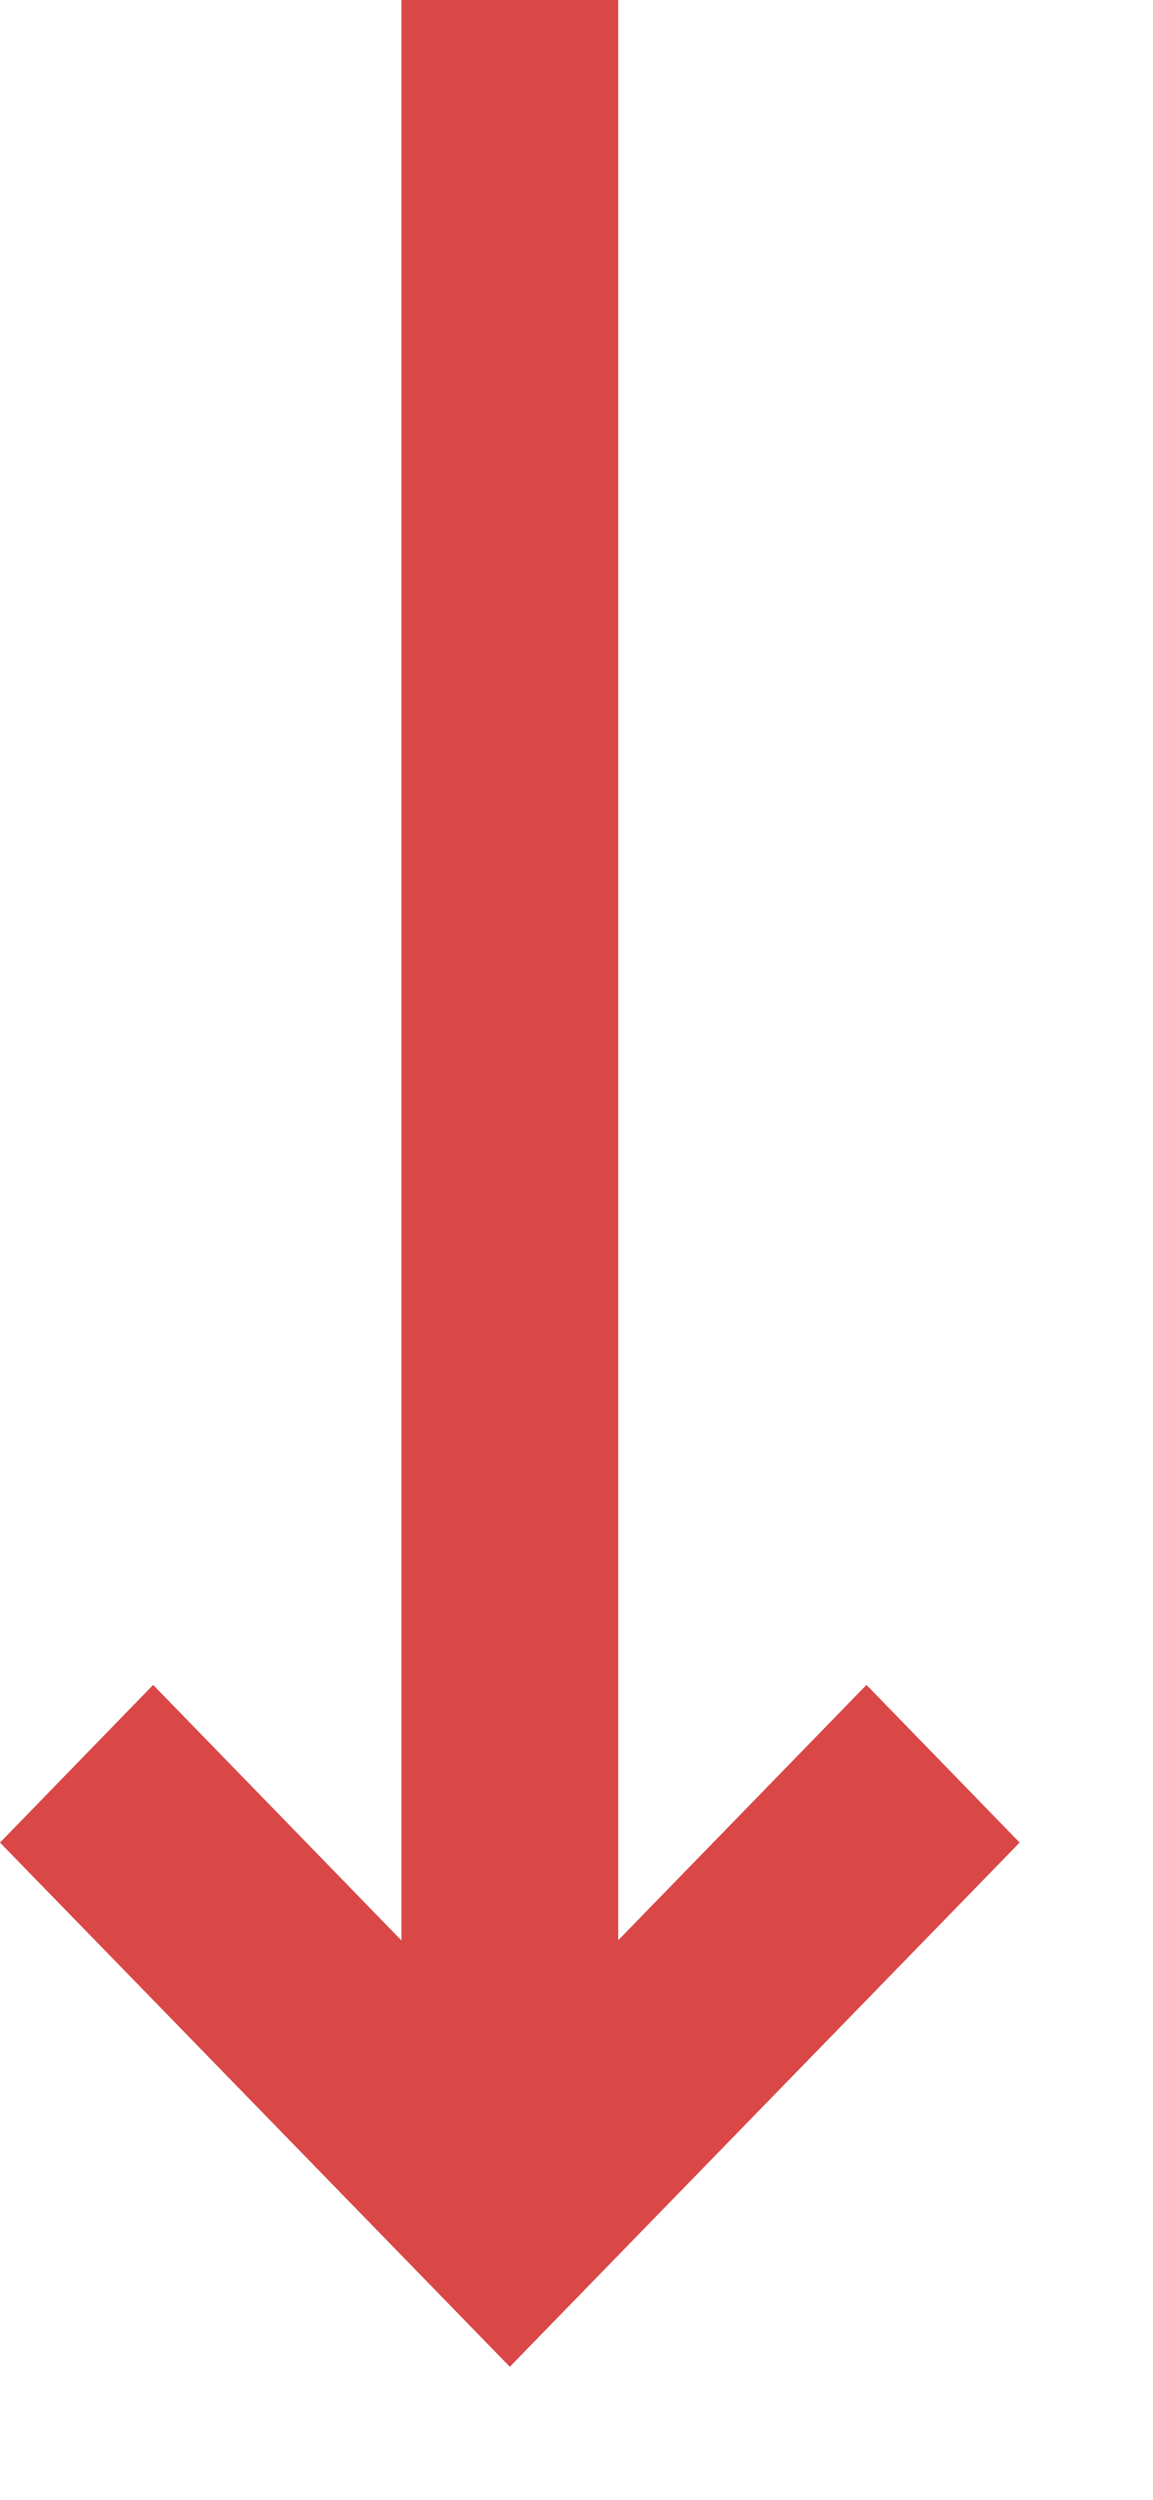 <?xml version="1.0" encoding="UTF-8" standalone="no"?>
<svg width="6px" height="13px" viewBox="0 0 6 13" version="1.1" xmlns="http://www.w3.org/2000/svg" xmlns:xlink="http://www.w3.org/1999/xlink">
    <!-- Generator: Sketch 39.1 (31720) - http://www.bohemiancoding.com/sketch -->
    <title>Shape</title>
    <desc>Created with Sketch.</desc>
    <defs></defs>
    <g id="Page-1" stroke="none" stroke-width="1" fill="none" fill-rule="evenodd">
        <g id="0101_Artboard-1-Copy-17" transform="translate(-336, -583)" fill="#DA4747">
            <g id="Group-13" transform="translate(104, 442)">
                <g id="Group-6" transform="translate(70, 20)">
                    <g id="Group-29" transform="translate(2, 116)">
                        <g id="Group-42">
                            <polygon id="Shape" transform="translate(162.653, 11.154) scale(1, -1) rotate(90) translate(-162.653, -11.154) " points="168.807 11.718 168.807 10.59 158.717 10.59 160.045 9.298 159.225 8.501 156.499 11.154 159.225 13.807 160.045 13.01 158.716 11.718"></polygon>
                        </g>
                    </g>
                </g>
            </g>
        </g>
    </g>
</svg>